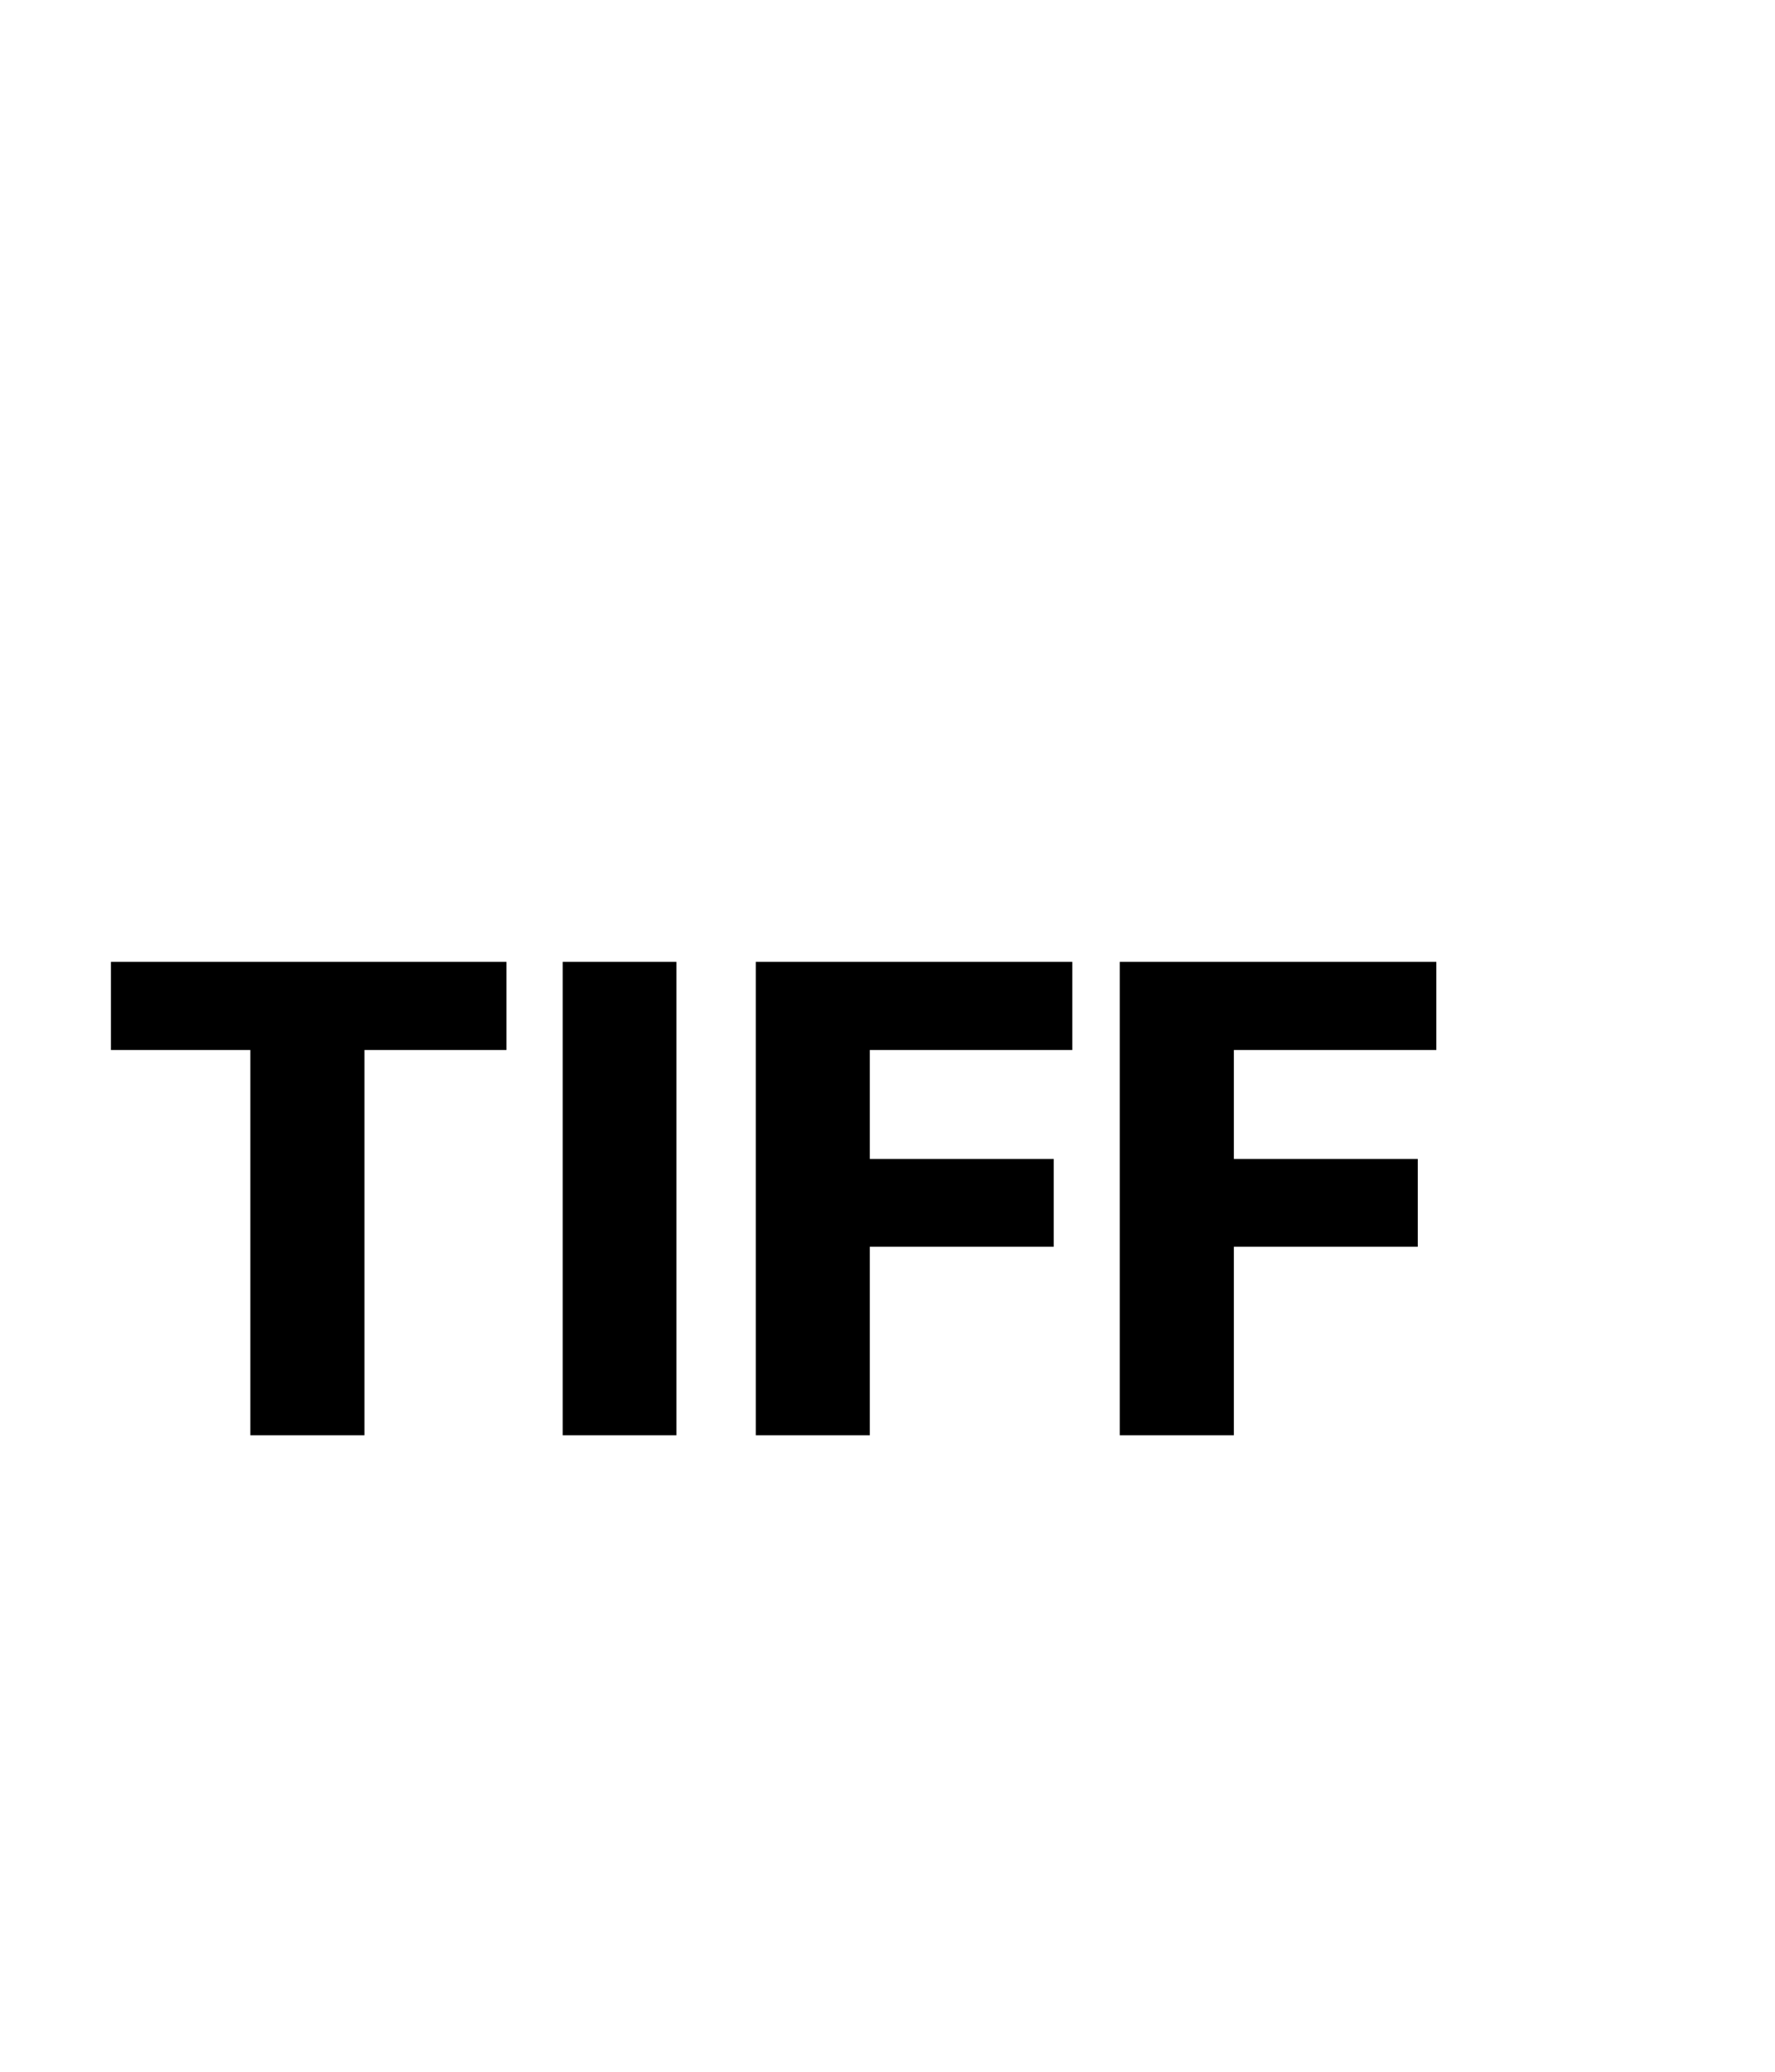 <svg width="24" height="28" viewBox="0 0 24 28" version="1.1" xmlns="http://www.w3.org/2000/svg" xmlns:xlink="http://www.w3.org/1999/xlink">
<title>TIFF</title>
<desc>Created using Figma</desc>
<g id="Canvas" transform="translate(449 46)">
<g id="TIFF">
<g id="Canvas">
<mask id="mask0_alpha" mask-type="alpha">
<g id="mask0_alpha">
<g id="Vector">
<use xlink:href="#path0_fill" transform="translate(-451 -46)" fill="#FFFFFF"/>
</g>
</g>
</mask>
<g id="filetype - doc" mask="url(#mask0_alpha)">
<g id="Group">
<g id="Rectangle 6">
<g id="Vector">
<use xlink:href="#path1_fill" transform="translate(-447.763 -24.125)" fill="#E0E0E0"/>
</g>
</g>
<g id="Subtract">
<g id="Vector">
<use xlink:href="#path2_fill" transform="translate(-448.638 -46)" fill="#BDBDBD"/>
</g>
</g>
</g>
</g>
</g>
<g id="tiFF">
<use xlink:href="#path3_fill" transform="translate(-447.5 -33)"/>
<use xlink:href="#path4_fill" transform="translate(-447.5 -33)"/>
<use xlink:href="#path5_fill" transform="translate(-447.5 -33)"/>
<use xlink:href="#path6_fill" transform="translate(-447.5 -33)"/>
</g>
</g>
</g>
<defs>
<path id="path0_fill" d="M 0.001 0L 28.001 0L 28.001 28L 0.001 28L 0.001 0Z"/>
<path id="path1_fill" d="M 0 0L 22.75 0L 22.75 1.75C 22.75 3.683 21.183 5.25 19.25 5.25L 3.5 5.25C 1.567 5.25 0 3.683 0 1.75L 0 0Z"/>
<path id="path2_fill" fill-rule="evenodd" d="M 15.312 5.5C 15.312 5.017 14.921 4.625 14.438 4.625C 13.954 4.625 13.562 5.017 13.562 5.5L 13.562 8.522C 13.562 9.005 13.954 9.397 14.438 9.397L 17.76 9.397C 18.242 9.397 18.635 9.005 18.635 8.522C 18.635 8.038 18.242 7.647 17.76 7.647L 15.312 7.647L 15.312 5.5ZM 2.625 1.75L 13.751 1.75L 21.875 9.286L 21.875 25.375C 21.875 25.859 21.484 26.25 21 26.25L 2.625 26.25C 2.141 26.25 1.75 25.859 1.75 25.375L 1.75 21.875L 0 21.875L 0 25.375C 0 26.825 1.176 28 2.625 28L 21 28C 22.449 28 23.625 26.825 23.625 25.375L 23.625 8.522L 14.438 0L 2.625 0C 1.176 0 0 1.175 0 2.625L 0 9.625L 1.75 9.625L 1.75 2.625C 1.75 2.141 2.141 1.75 2.625 1.75Z"/>
<path id="path3_fill" d="M 5.348 1.191L 3.428 1.191L 3.428 6.398L 1.885 6.398L 1.885 1.191L 0 1.191L 0 0L 5.348 0L 5.348 1.191Z"/>
<path id="path4_fill" d="M 7.646 6.398L 6.108 6.398L 6.108 0L 7.646 0L 7.646 6.398Z"/>
<path id="path5_fill" d="M 12.748 3.85L 10.261 3.85L 10.261 6.398L 8.719 6.398L 8.719 0L 12.999 0L 12.999 1.191L 10.261 1.191L 10.261 2.663L 12.748 2.663L 12.748 3.85Z"/>
<path id="path6_fill" d="M 17.67 3.85L 15.183 3.85L 15.183 6.398L 13.641 6.398L 13.641 0L 17.921 0L 17.921 1.191L 15.183 1.191L 15.183 2.663L 17.67 2.663L 17.67 3.85Z"/>
</defs>
</svg>

